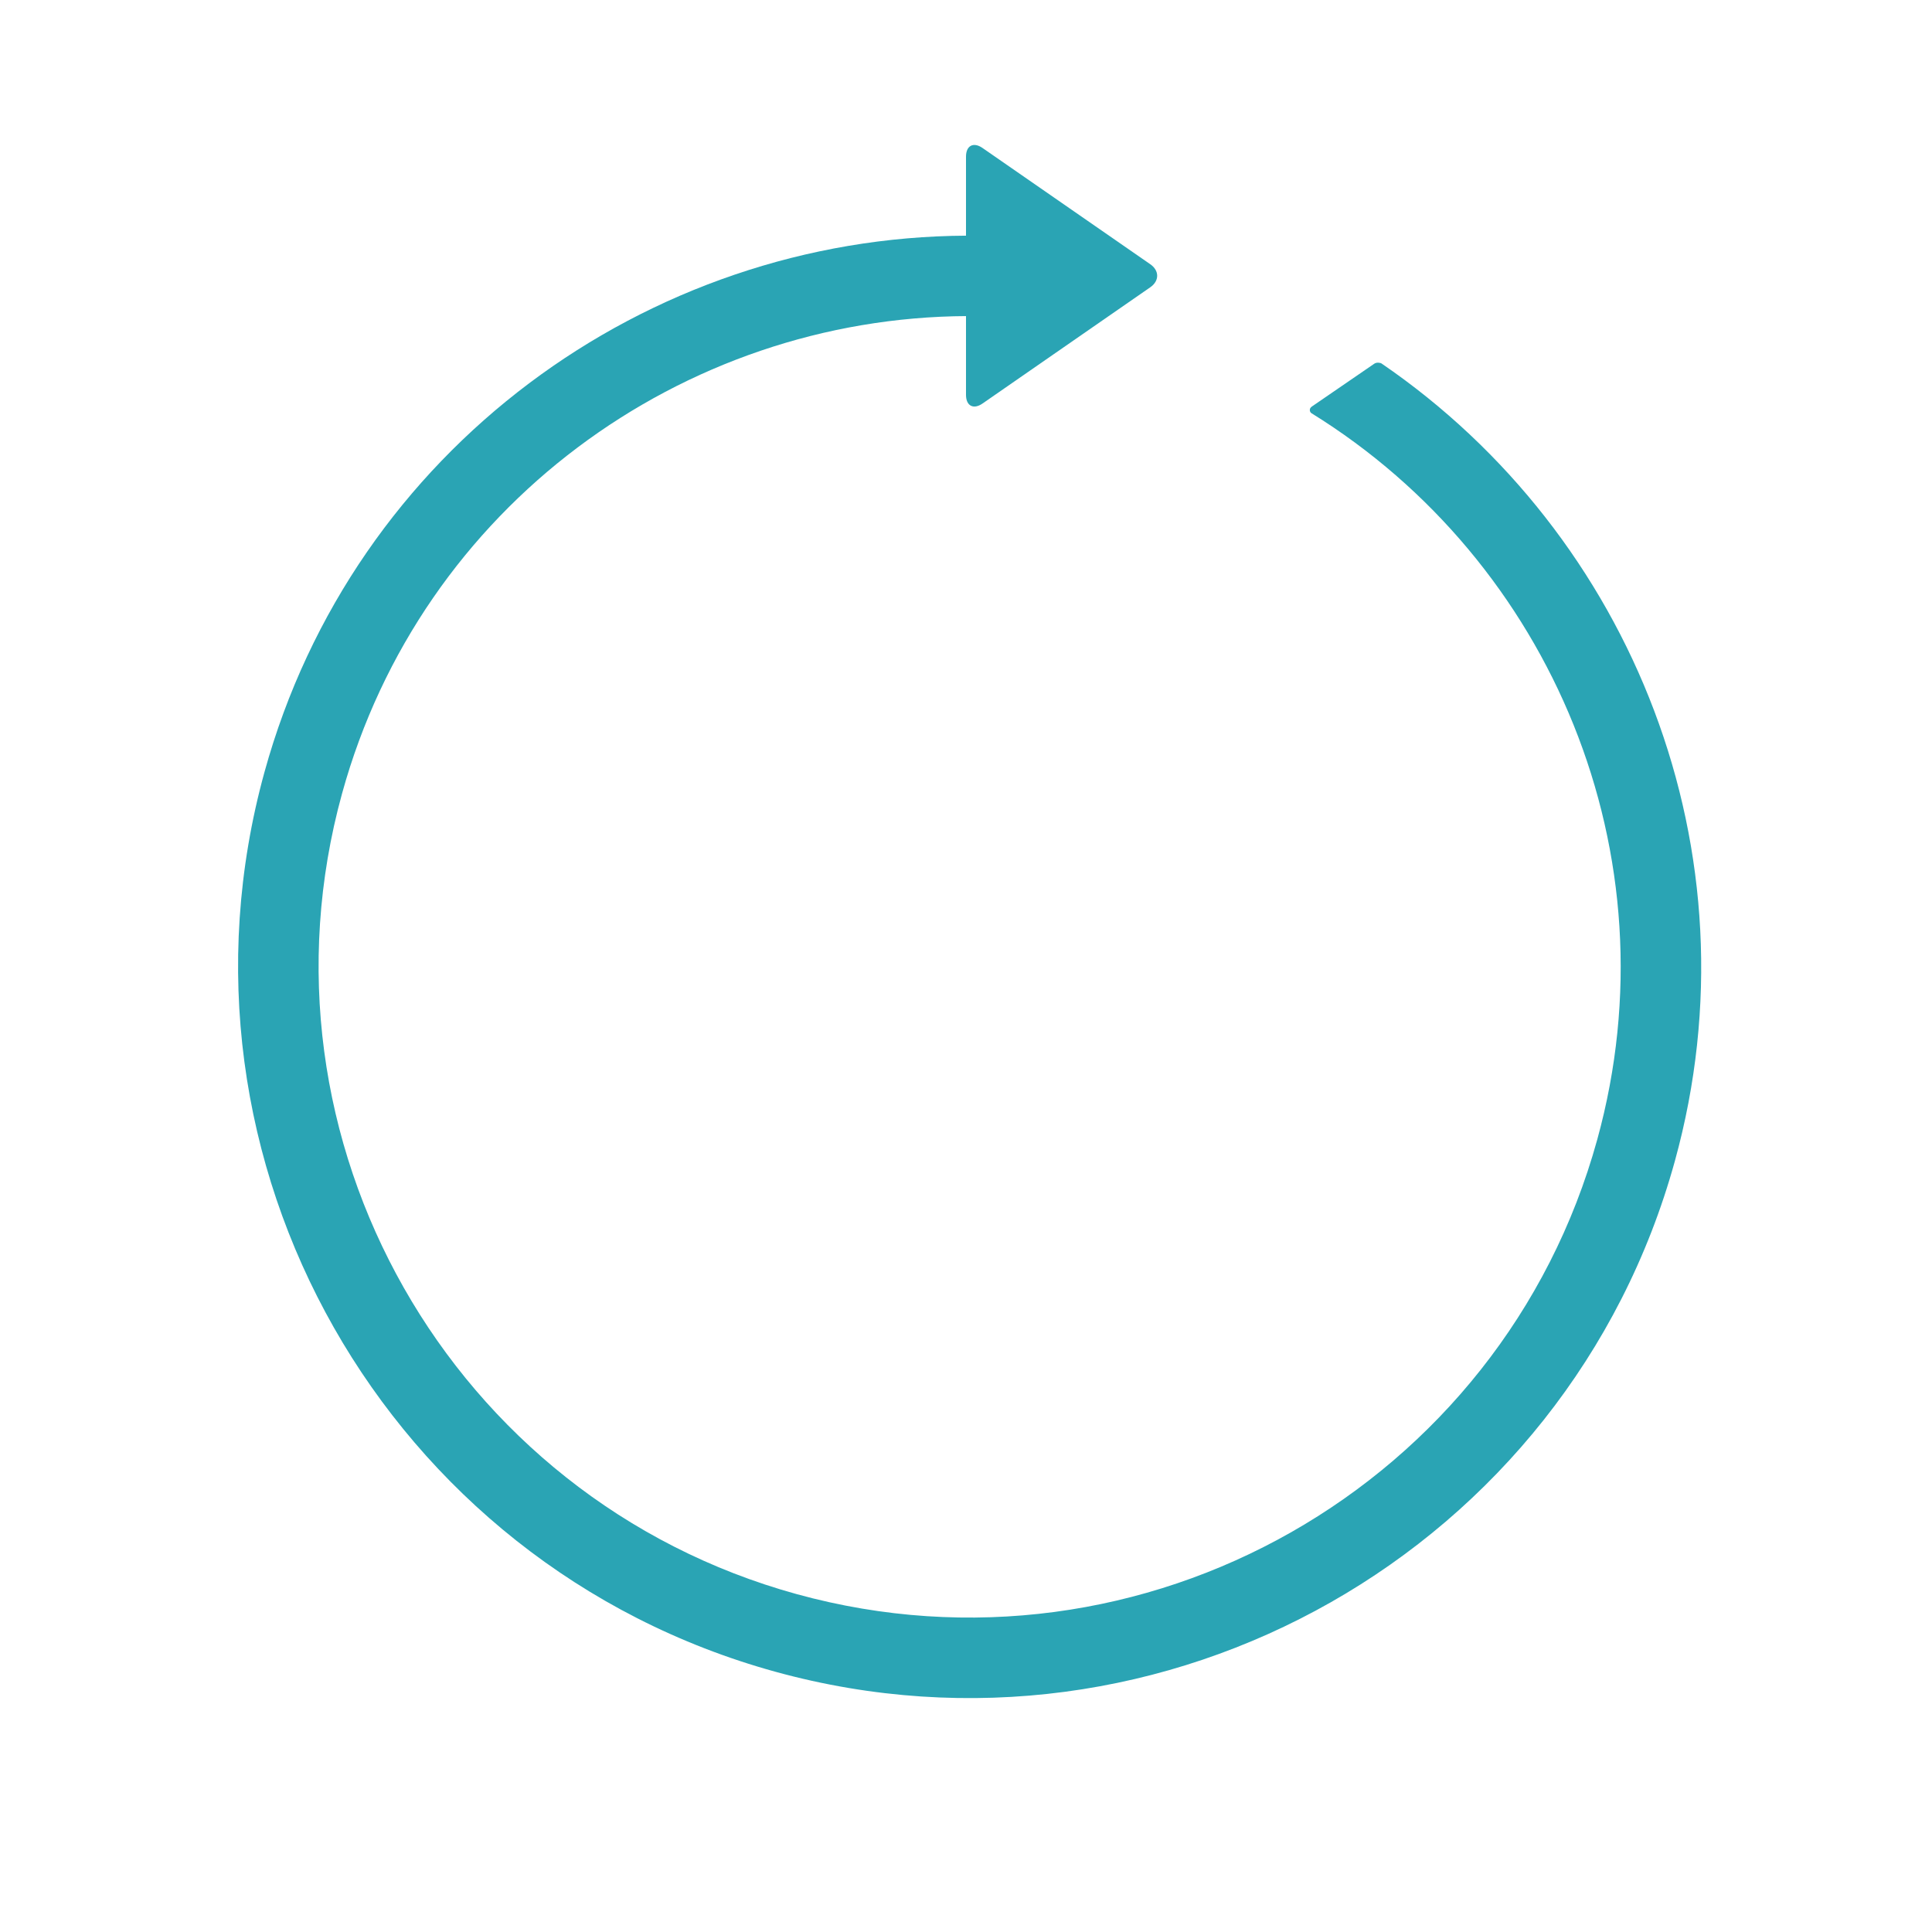 <?xml version="1.0" encoding="utf-8"?>
<!-- Generator: Adobe Illustrator 18.1.1, SVG Export Plug-In . SVG Version: 6.00 Build 0)  -->
<svg version="1.1" id="Layer_1" xmlns="http://www.w3.org/2000/svg" xmlns:xlink="http://www.w3.org/1999/xlink" x="0px" y="0px"
	 width="48px" height="48px" viewBox="0 0 48 48" style="enable-background:new 0 0 48 48;" xml:space="preserve">
<style type="text/css">
	.Drop_x0020_Shadow{fill:none;}
	.Round_x0020_Corners_x0020_2_x0020_pt{fill:#FFFFFF;stroke:#1D1D1B;stroke-miterlimit:10;}
	.Live_x0020_Reflect_x0020_X{fill:none;}
	.Bevel_x0020_Soft{fill:url(#SVGID_1_);}
	.Dusk{fill:#FFFFFF;}
	.Foliage_GS{fill:#FFDC00;}
	.Pompadour_GS{fill-rule:evenodd;clip-rule:evenodd;fill:#51ADE1;}
	.st0{fill:#2AA4B4;}
</style>
<linearGradient id="SVGID_1_" gradientUnits="userSpaceOnUse" x1="0" y1="0" x2="0.707" y2="0.707">
	<stop  offset="0" style="stop-color:#E6E6EA"/>
	<stop  offset="0.176" style="stop-color:#E2E2E6"/>
	<stop  offset="0.357" style="stop-color:#D6D6DA"/>
	<stop  offset="0.539" style="stop-color:#C1C2C5"/>
	<stop  offset="0.723" style="stop-color:#A5A6A8"/>
	<stop  offset="0.907" style="stop-color:#808384"/>
	<stop  offset="1" style="stop-color:#6B6E6E"/>
</linearGradient>
<path class="st0" d="M28.58,6.566c0.226,0.157,0.226,0.413,0,0.57l-4.169,2.889C24.185,10.182,24,10.085,24,9.81V3.892
	c0-0.275,0.185-0.372,0.411-0.215L28.58,6.566z"/>
<g>
	<path class="st0" d="M34.144,9.036c-0.295,0.203-1.206,0.828-1.551,1.064c-0.081,0.055-0.051,0.141-0.01,0.166
		c5.951,3.68,9.051,10.964,7.101,18.043c-2.369,8.598-11.291,13.665-19.889,11.297C11.197,37.236,6.129,28.314,8.498,19.716
		c1.968-7.142,8.459-11.831,15.528-11.863l-0.008-1.998C16.075,5.89,8.781,11.16,6.57,19.185
		c-2.662,9.661,3.032,19.687,12.694,22.349c9.661,2.662,19.686-3.032,22.349-12.693c2.114-7.671-1.06-15.548-7.287-19.809
		C34.296,9.011,34.204,8.995,34.144,9.036z"/>
</g>
</svg>
